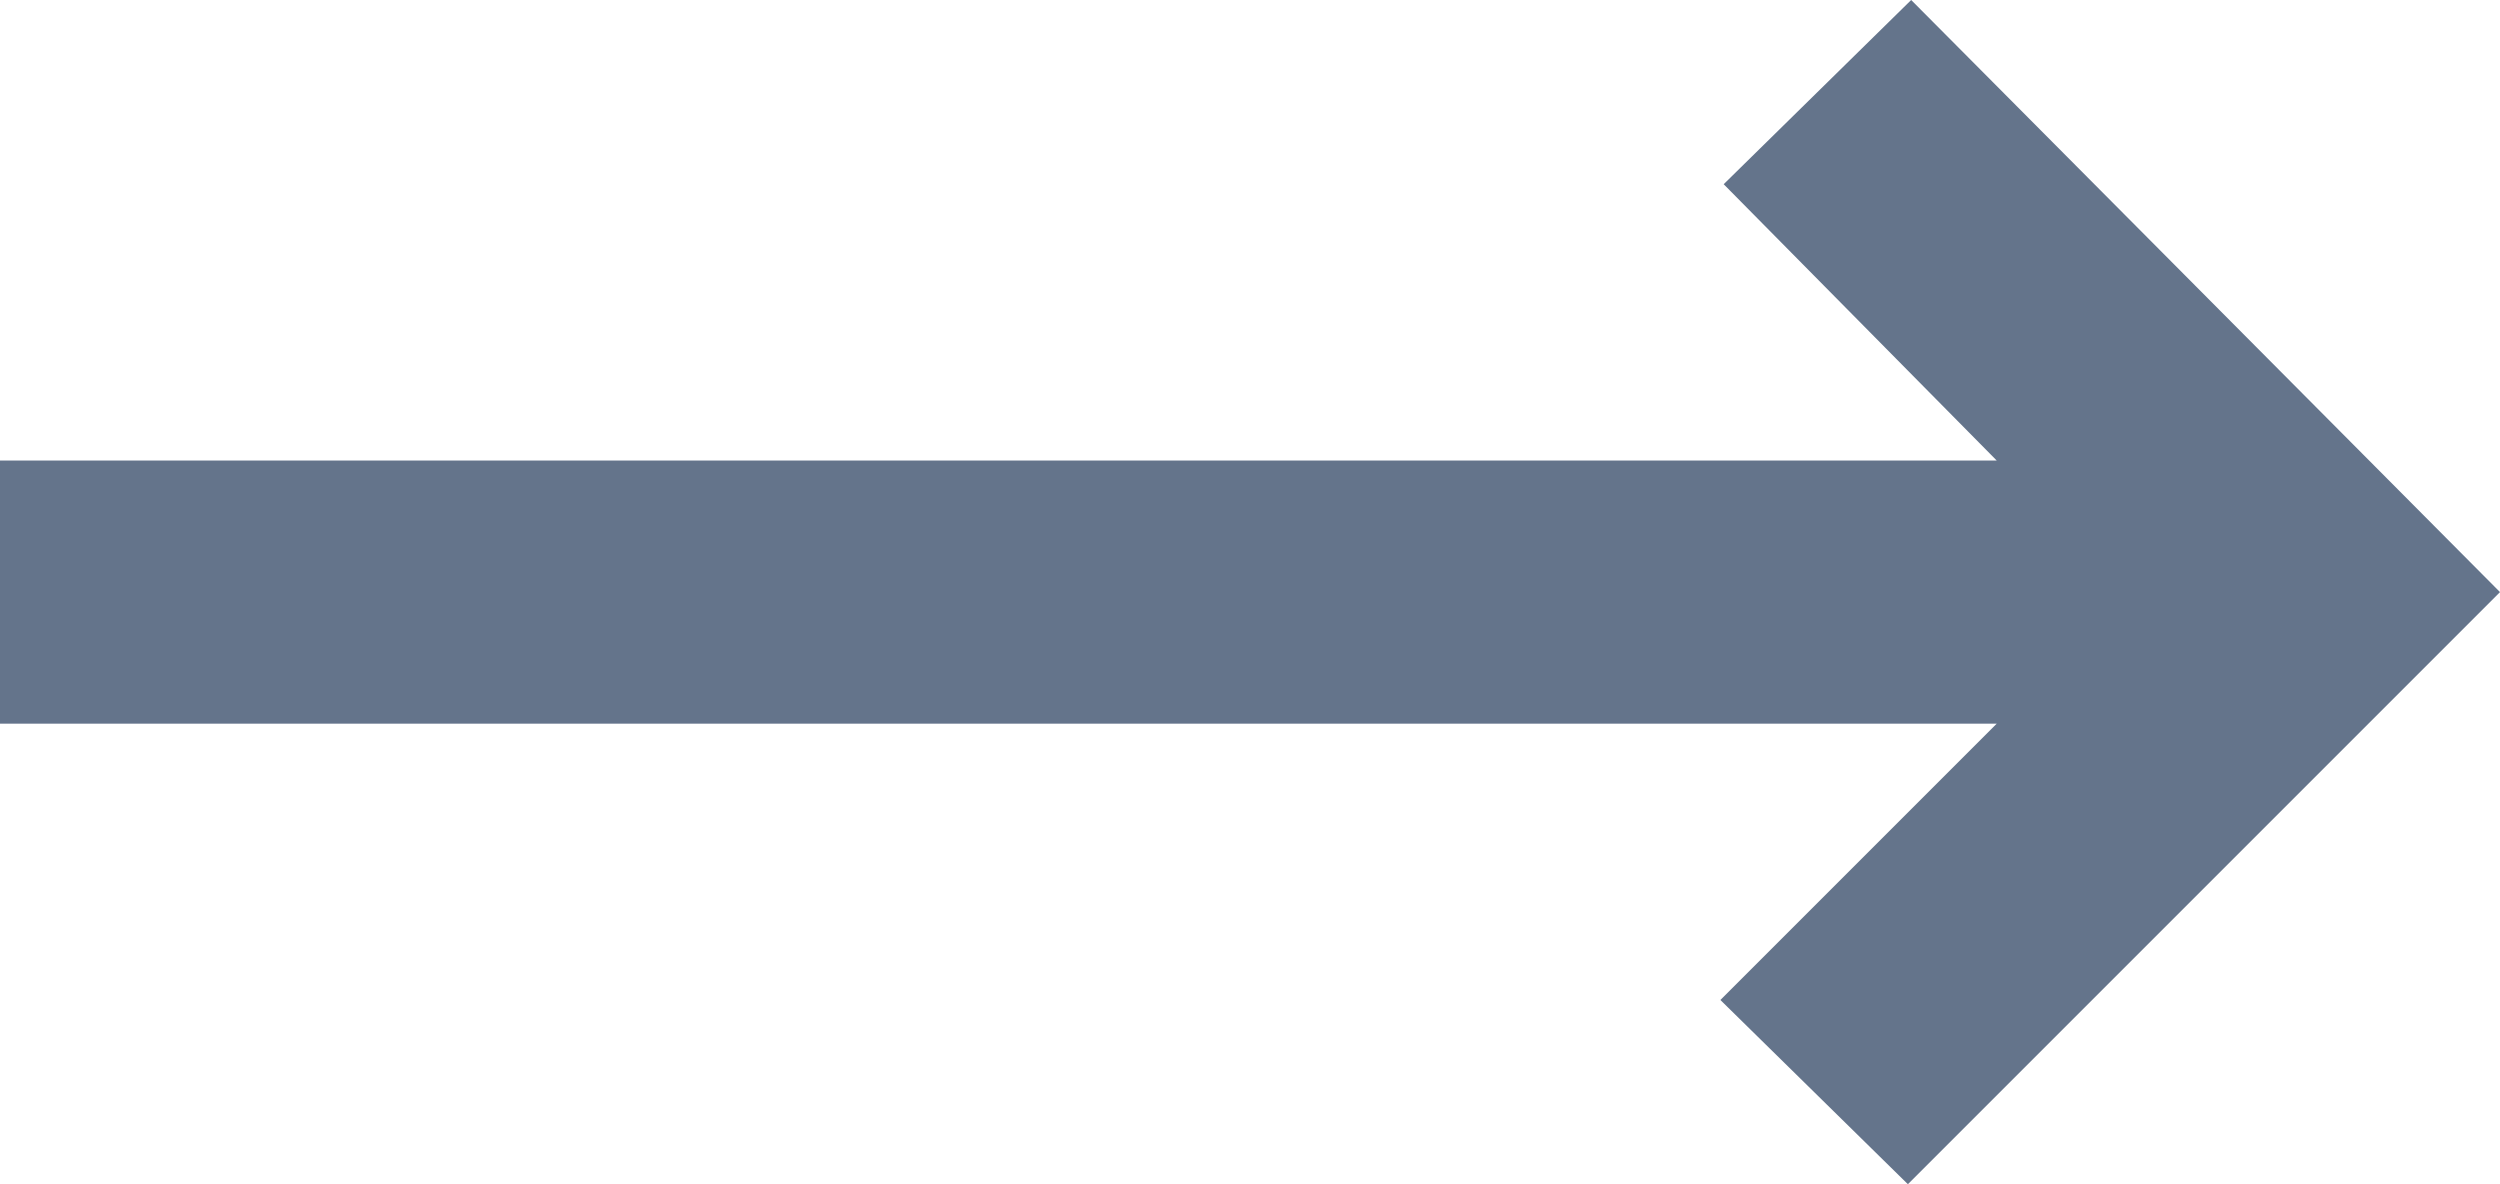 <svg width="19" height="9" viewBox="0 0 19 9" fill="none" xmlns="http://www.w3.org/2000/svg">
<path d="M14.5 9L13.075 7.6L15.175 5.5H0V3.5H15.175L13.1 1.4L14.525 0L19 4.5L14.5 9Z" fill="#64748B"/>
</svg>
